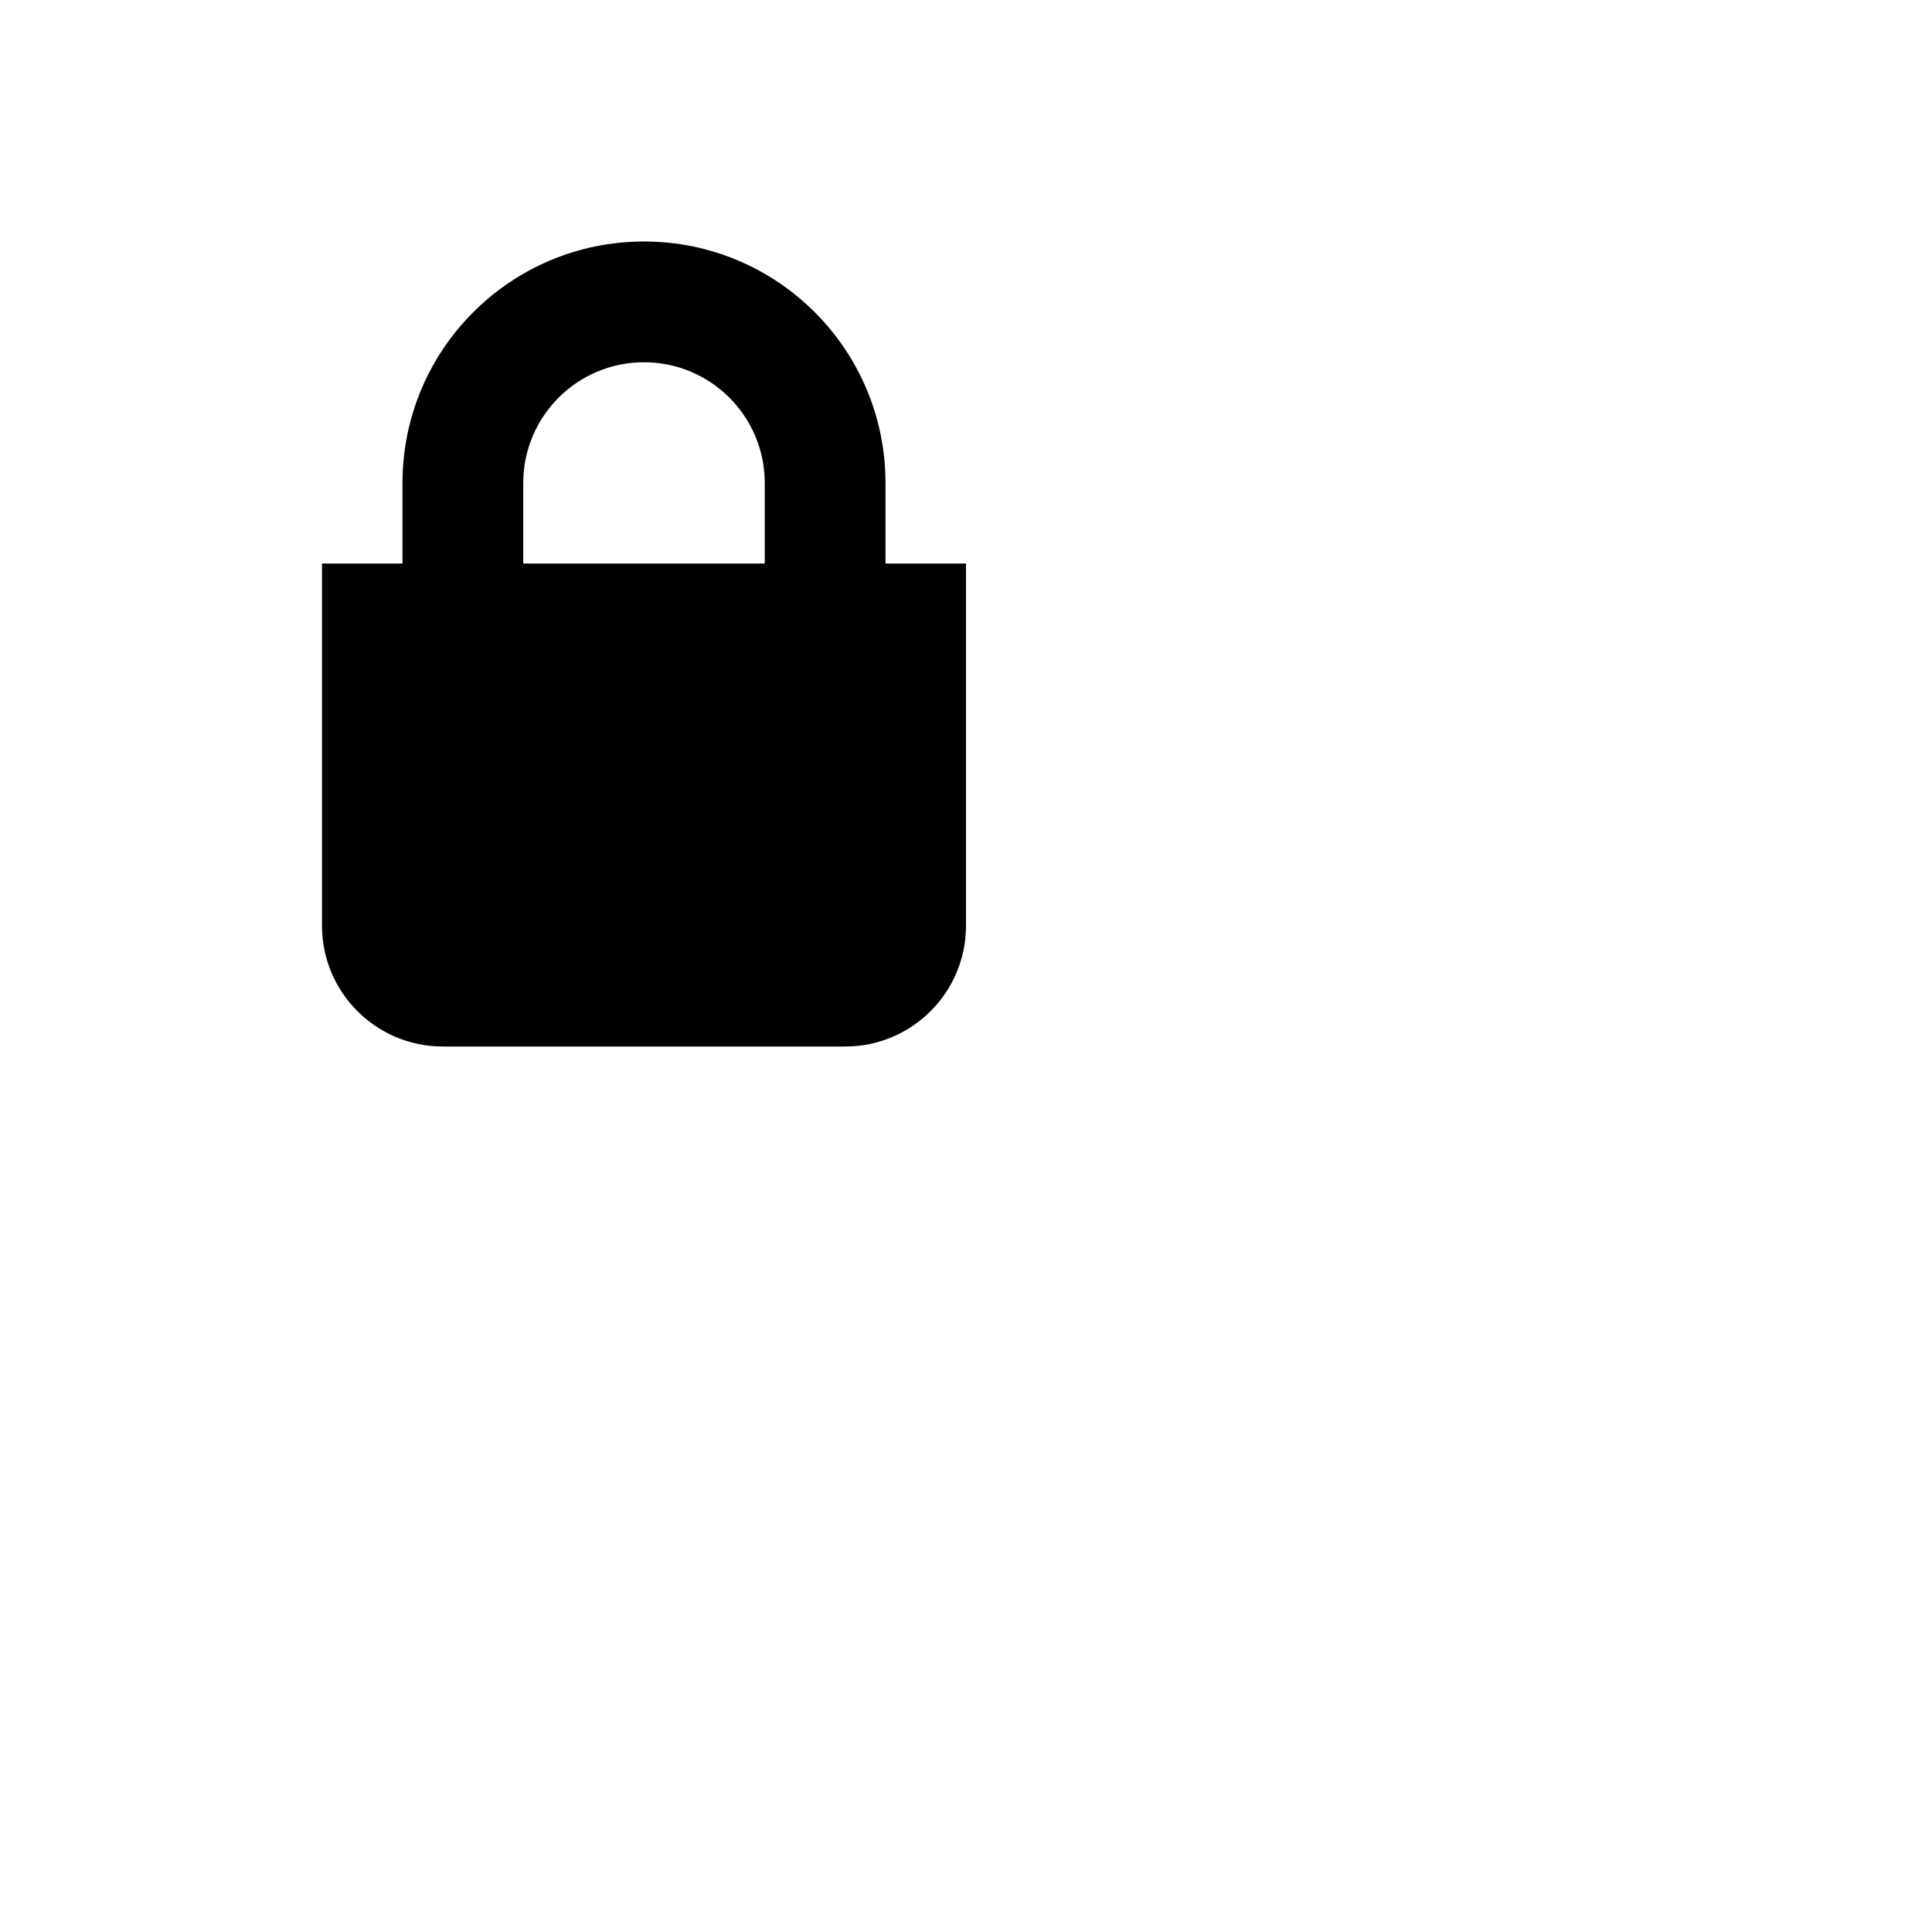 <svg data-testid="geist-icon" height="16" stroke-linejoin="round" style="color: currentColor" viewBox="0 0 24 24" width="16">
                                <path fill-rule="evenodd" clip-rule="evenodd" d="M9.5 6V7H6.5V6C6.5 5.172 7.172 4.5 8 4.5C8.828 4.5 9.5 5.172 9.5 6ZM5 7V6C5 4.343 6.343 3 8 3C9.657 3 11 4.343 11 6V7H12V11.5C12 12.328 11.328 13 10.5 13H5.5C4.672 13 4 12.328 4 11.5V7H5Z" fill="currentColor"></path>
                              </svg>